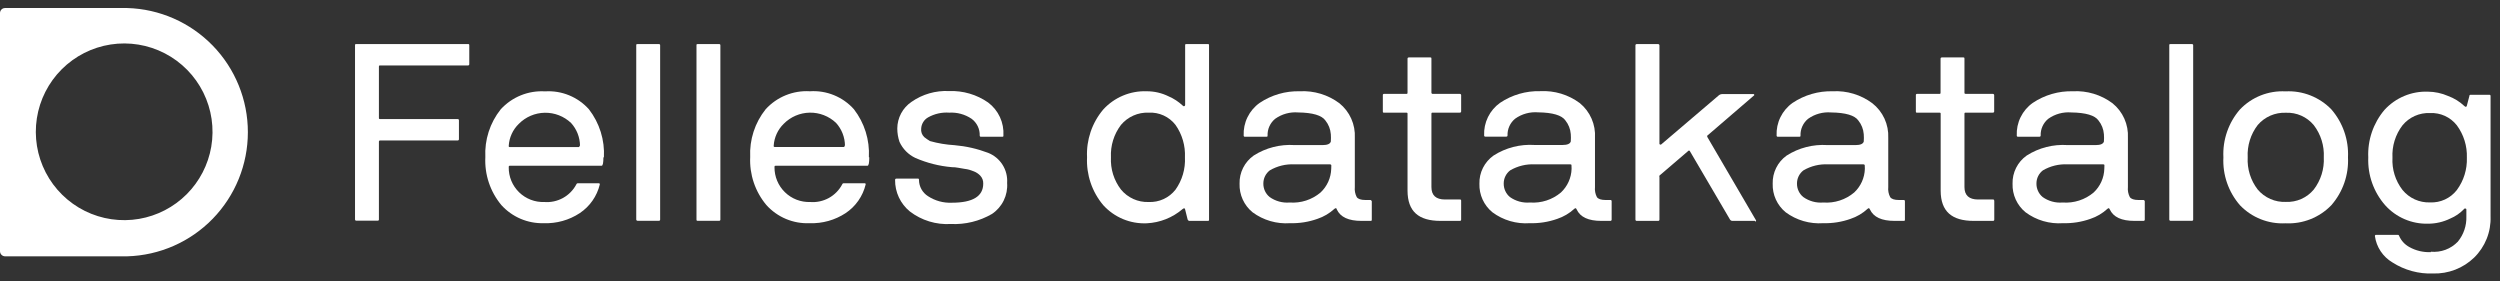 <svg width="249" height="28" viewBox="0 0 249 28" fill="none" xmlns="http://www.w3.org/2000/svg">
<rect x="0" y="0" width="249" height="28" fill="#333333" stroke="none"/>
<g clip-path="url(#clip0_1_611)">
<path d="M12.67 0.8H0.5C0.367 0.8 0.24 0.852 0.146 0.946C0.053 1.04 0 1.167 0 1.3V25.03C0.003 25.162 0.056 25.287 0.149 25.381C0.242 25.474 0.368 25.527 0.5 25.53H12.67C15.889 25.438 18.945 24.095 21.189 21.787C23.433 19.478 24.688 16.385 24.688 13.165C24.688 9.945 23.433 6.852 21.189 4.543C18.945 2.234 15.889 0.891 12.67 0.8ZM13.86 21.8C12.019 22.117 10.124 21.839 8.451 21.008C6.778 20.176 5.413 18.834 4.553 17.175C3.694 15.516 3.385 13.626 3.671 11.78C3.957 9.933 4.824 8.226 6.145 6.905C7.466 5.584 9.174 4.717 11.02 4.431C12.866 4.145 14.756 4.454 16.415 5.313C18.074 6.173 19.416 7.538 20.248 9.211C21.079 10.884 21.357 12.778 21.04 14.62C20.732 16.412 19.876 18.064 18.59 19.35C17.304 20.636 15.652 21.491 13.86 21.8Z" fill="white"/>
<path d="M35.36 4.51C35.36 4.43 35.36 4.39 35.49 4.39H46.61C46.69 4.39 46.74 4.39 46.74 4.51V6.39C46.742 6.407 46.739 6.425 46.733 6.441C46.727 6.458 46.718 6.473 46.705 6.485C46.693 6.497 46.678 6.507 46.661 6.513C46.645 6.519 46.627 6.521 46.61 6.52H37.86C37.78 6.52 37.74 6.52 37.74 6.65V11.73C37.74 11.81 37.74 11.86 37.86 11.86H45.59C45.67 11.86 45.71 11.91 45.71 11.99V13.86C45.711 13.876 45.709 13.893 45.704 13.909C45.699 13.925 45.69 13.939 45.679 13.951C45.667 13.963 45.654 13.973 45.638 13.98C45.623 13.986 45.607 13.99 45.59 13.99H37.86C37.844 13.988 37.828 13.99 37.812 13.996C37.797 14.001 37.783 14.01 37.772 14.021C37.76 14.033 37.751 14.047 37.746 14.062C37.74 14.077 37.738 14.094 37.74 14.11V21.86C37.742 21.876 37.739 21.892 37.734 21.907C37.728 21.923 37.72 21.937 37.708 21.948C37.697 21.96 37.683 21.968 37.668 21.974C37.652 21.979 37.636 21.981 37.62 21.98H35.49C35.473 21.981 35.457 21.979 35.441 21.974C35.425 21.968 35.411 21.96 35.399 21.948C35.386 21.937 35.377 21.923 35.37 21.908C35.363 21.893 35.36 21.876 35.36 21.86V4.51Z" fill="white"/>
<path d="M60.1 15.67C60.1 16.23 60.04 16.51 59.92 16.51H50.79C50.71 16.51 50.67 16.51 50.67 16.65C50.663 17.114 50.75 17.575 50.927 18.005C51.104 18.434 51.367 18.823 51.699 19.148C52.031 19.473 52.426 19.726 52.859 19.893C53.293 20.061 53.756 20.137 54.22 20.12C54.863 20.17 55.506 20.03 56.071 19.72C56.636 19.409 57.098 18.939 57.4 18.37C57.411 18.335 57.432 18.305 57.461 18.284C57.489 18.262 57.524 18.25 57.56 18.25H59.62C59.707 18.25 59.747 18.29 59.74 18.37C59.459 19.541 58.744 20.563 57.74 21.23C56.68 21.927 55.428 22.277 54.16 22.23C53.368 22.253 52.581 22.103 51.853 21.793C51.124 21.482 50.472 21.017 49.94 20.43C48.825 19.094 48.253 17.388 48.34 15.65C48.253 13.93 48.797 12.237 49.87 10.89C50.426 10.281 51.112 9.804 51.877 9.494C52.642 9.184 53.466 9.05 54.29 9.1C55.106 9.047 55.924 9.181 56.681 9.491C57.439 9.801 58.115 10.279 58.66 10.89C59.714 12.253 60.243 13.949 60.15 15.67H60.1ZM57.77 14.52C57.761 13.68 57.445 12.872 56.88 12.25C56.173 11.579 55.231 11.213 54.257 11.23C53.282 11.247 52.354 11.646 51.67 12.34C51.077 12.916 50.72 13.694 50.67 14.52C50.67 14.61 50.67 14.65 50.79 14.65H57.6C57.68 14.65 57.72 14.65 57.72 14.52" fill="white"/>
<path d="M65.75 4.51V21.87C65.751 21.886 65.749 21.902 65.744 21.918C65.739 21.933 65.73 21.947 65.718 21.958C65.707 21.97 65.693 21.978 65.678 21.984C65.662 21.989 65.646 21.991 65.63 21.99H63.51C63.493 21.991 63.476 21.989 63.459 21.984C63.443 21.979 63.428 21.97 63.415 21.959C63.402 21.948 63.391 21.934 63.384 21.919C63.376 21.904 63.371 21.887 63.37 21.87V4.51C63.37 4.43 63.37 4.39 63.51 4.39H65.63C65.646 4.388 65.662 4.39 65.678 4.396C65.693 4.401 65.707 4.41 65.718 4.422C65.73 4.433 65.739 4.447 65.744 4.462C65.749 4.477 65.751 4.494 65.75 4.51Z" fill="white"/>
<path d="M71.75 4.51V21.87C71.751 21.886 71.749 21.902 71.744 21.918C71.739 21.933 71.73 21.947 71.718 21.958C71.707 21.97 71.693 21.978 71.678 21.984C71.662 21.989 71.646 21.991 71.63 21.99H69.5C69.42 21.99 69.37 21.99 69.37 21.87V4.51C69.37 4.43 69.37 4.39 69.5 4.39H71.63C71.646 4.388 71.662 4.39 71.678 4.396C71.693 4.401 71.707 4.41 71.718 4.422C71.73 4.433 71.739 4.447 71.744 4.462C71.749 4.477 71.751 4.494 71.75 4.51Z" fill="white"/>
<path d="M86.58 15.67C86.58 16.23 86.52 16.51 86.4 16.51H77.26C77.18 16.51 77.14 16.51 77.14 16.65C77.136 17.114 77.225 17.575 77.404 18.004C77.582 18.433 77.846 18.821 78.179 19.145C78.511 19.47 78.906 19.723 79.34 19.891C79.773 20.058 80.236 20.136 80.7 20.12C81.343 20.17 81.986 20.03 82.551 19.72C83.116 19.409 83.578 18.94 83.88 18.37C83.889 18.335 83.91 18.303 83.939 18.282C83.968 18.26 84.004 18.249 84.04 18.25H86.1C86.193 18.25 86.233 18.29 86.22 18.37C85.939 19.542 85.224 20.563 84.22 21.23C83.159 21.926 81.908 22.275 80.64 22.23C79.832 22.265 79.027 22.121 78.282 21.808C77.537 21.495 76.87 21.021 76.33 20.42C75.212 19.085 74.637 17.379 74.72 15.64C74.636 13.918 75.184 12.226 76.26 10.88C76.815 10.271 77.499 9.795 78.262 9.485C79.025 9.175 79.848 9.04 80.67 9.09C81.488 9.036 82.308 9.169 83.067 9.48C83.825 9.79 84.504 10.268 85.05 10.88C86.104 12.243 86.633 13.939 86.54 15.66L86.58 15.67ZM84.16 14.51C84.151 13.67 83.835 12.862 83.27 12.24C82.563 11.569 81.621 11.203 80.647 11.22C79.672 11.237 78.744 11.636 78.06 12.33C77.468 12.908 77.112 13.684 77.06 14.51C77.06 14.6 77.06 14.64 77.18 14.64H84C84.08 14.64 84.12 14.64 84.12 14.51" fill="white"/>
<path d="M99.85 13.62H97.7C97.684 13.621 97.668 13.619 97.652 13.614C97.637 13.608 97.623 13.6 97.612 13.588C97.6 13.577 97.591 13.563 97.586 13.547C97.581 13.532 97.578 13.516 97.58 13.5C97.59 13.177 97.522 12.856 97.38 12.565C97.239 12.274 97.03 12.022 96.77 11.83C96.113 11.388 95.33 11.174 94.54 11.22C93.809 11.168 93.079 11.331 92.44 11.69C92.241 11.802 92.073 11.963 91.953 12.156C91.832 12.351 91.763 12.572 91.75 12.8C91.73 12.957 91.747 13.118 91.801 13.267C91.855 13.417 91.944 13.551 92.06 13.66C92.239 13.801 92.426 13.931 92.62 14.05C93.419 14.275 94.241 14.412 95.07 14.46C96.213 14.558 97.337 14.814 98.41 15.22C99.005 15.453 99.51 15.869 99.852 16.409C100.193 16.948 100.354 17.583 100.31 18.22C100.354 18.822 100.237 19.426 99.972 19.968C99.706 20.511 99.302 20.974 98.8 21.31C97.558 22.032 96.135 22.379 94.7 22.31C93.234 22.398 91.785 21.954 90.62 21.06C90.155 20.68 89.782 20.201 89.527 19.657C89.273 19.114 89.144 18.52 89.15 17.92C89.148 17.902 89.151 17.885 89.157 17.868C89.163 17.852 89.172 17.837 89.185 17.825C89.197 17.812 89.212 17.803 89.228 17.797C89.245 17.791 89.263 17.788 89.28 17.79H91.39C91.49 17.79 91.53 17.79 91.53 17.92C91.532 18.244 91.616 18.562 91.773 18.845C91.93 19.128 92.156 19.367 92.43 19.54C93.135 20.002 93.968 20.229 94.81 20.19C96.89 20.19 97.93 19.55 97.93 18.29C97.936 18.143 97.913 17.997 97.862 17.859C97.81 17.722 97.731 17.596 97.63 17.49C97.453 17.306 97.238 17.163 97 17.07L96.55 16.91C96.396 16.868 96.239 16.838 96.08 16.82L95.44 16.71C95.233 16.669 95.022 16.649 94.81 16.65C93.555 16.544 92.325 16.233 91.17 15.73C90.471 15.4 89.911 14.833 89.59 14.13C89.445 13.701 89.371 13.252 89.37 12.8C89.372 12.277 89.502 11.762 89.747 11.3C89.993 10.839 90.347 10.444 90.78 10.15C91.875 9.382 93.195 9.002 94.53 9.07C95.916 9.017 97.282 9.417 98.42 10.21C98.925 10.59 99.329 11.09 99.594 11.664C99.859 12.238 99.978 12.869 99.94 13.5C99.94 13.58 99.94 13.62 99.83 13.62" fill="white"/>
<path d="M120.3 22H118.42C118.42 22 118.33 21.95 118.29 21.87L118.04 20.87C118.04 20.73 117.91 20.71 117.79 20.82C116.791 21.676 115.535 22.176 114.22 22.24C113.408 22.276 112.598 22.133 111.848 21.82C111.097 21.507 110.426 21.032 109.88 20.43C108.763 19.102 108.188 17.403 108.27 15.67C108.187 13.937 108.762 12.237 109.88 10.91C110.428 10.309 111.1 9.835 111.849 9.521C112.599 9.206 113.408 9.059 114.22 9.09C114.976 9.089 115.723 9.263 116.4 9.6C116.913 9.82 117.383 10.128 117.79 10.51C117.86 10.58 117.91 10.6 117.96 10.57C117.983 10.562 118.003 10.547 118.017 10.527C118.031 10.508 118.039 10.484 118.04 10.46V4.52C118.04 4.43 118.04 4.39 118.17 4.39H120.3C120.38 4.39 120.42 4.39 120.42 4.52V21.87C120.42 21.95 120.42 22 120.3 22ZM110.65 15.67C110.591 16.825 110.945 17.963 111.65 18.88C111.983 19.284 112.404 19.605 112.88 19.82C113.357 20.035 113.877 20.138 114.4 20.12C114.912 20.143 115.423 20.044 115.889 19.83C116.355 19.616 116.764 19.294 117.08 18.89C117.747 17.953 118.078 16.818 118.02 15.67C118.074 14.519 117.743 13.382 117.08 12.44C116.767 12.036 116.36 11.713 115.895 11.501C115.43 11.289 114.921 11.192 114.41 11.22C113.887 11.198 113.367 11.297 112.888 11.509C112.41 11.72 111.986 12.039 111.65 12.44C110.947 13.365 110.593 14.509 110.65 15.67Z" fill="white"/>
<path d="M136.63 19.99V21.87C136.63 21.95 136.63 22 136.51 22H135.6C134.32 22 133.5 21.63 133.14 20.85C133.14 20.72 133.01 20.7 132.91 20.8C132.42 21.249 131.841 21.59 131.21 21.8C130.338 22.11 129.415 22.255 128.49 22.23C127.153 22.324 125.827 21.937 124.75 21.14C124.332 20.797 123.998 20.362 123.774 19.87C123.551 19.378 123.443 18.84 123.46 18.3C123.445 17.752 123.567 17.208 123.813 16.718C124.058 16.228 124.422 15.806 124.87 15.49C126.082 14.719 127.507 14.355 128.94 14.45H131.74C132.21 14.45 132.48 14.33 132.55 14.1C132.568 13.857 132.568 13.613 132.55 13.37C132.513 12.869 132.325 12.391 132.01 12C131.65 11.49 130.75 11.22 129.3 11.2C128.486 11.133 127.675 11.356 127.01 11.83C126.763 12.03 126.566 12.286 126.434 12.575C126.302 12.865 126.239 13.182 126.25 13.5C126.25 13.58 126.25 13.62 126.12 13.62H123.99C123.974 13.621 123.958 13.619 123.942 13.614C123.927 13.608 123.913 13.6 123.902 13.588C123.89 13.577 123.881 13.563 123.876 13.547C123.87 13.532 123.868 13.516 123.87 13.5C123.842 12.868 123.973 12.24 124.251 11.672C124.529 11.104 124.944 10.615 125.46 10.25C126.641 9.457 128.039 9.052 129.46 9.09C130.872 9.014 132.266 9.435 133.4 10.28C133.911 10.692 134.318 11.22 134.585 11.819C134.853 12.419 134.975 13.074 134.94 13.73V18.63C134.905 18.974 134.971 19.322 135.13 19.63C135.26 19.82 135.55 19.92 136 19.92H136.48C136.496 19.918 136.512 19.92 136.528 19.926C136.543 19.931 136.557 19.94 136.568 19.951C136.58 19.963 136.589 19.977 136.594 19.992C136.6 20.007 136.602 20.024 136.6 20.04L136.63 19.99ZM132.6 16.49C132.6 16.41 132.55 16.37 132.46 16.37H128.94C128.076 16.323 127.217 16.532 126.47 16.97C126.268 17.125 126.105 17.325 125.994 17.554C125.883 17.783 125.827 18.035 125.83 18.29C125.827 18.544 125.882 18.795 125.989 19.025C126.096 19.255 126.254 19.459 126.45 19.62C127.03 20.035 127.739 20.23 128.45 20.17C129.568 20.253 130.674 19.894 131.53 19.17C131.853 18.867 132.112 18.504 132.294 18.101C132.476 17.697 132.577 17.262 132.59 16.82L132.6 16.49Z" fill="white"/>
<path d="M145.53 19.99V21.87C145.532 21.888 145.529 21.907 145.523 21.924C145.516 21.941 145.506 21.957 145.492 21.97C145.479 21.982 145.462 21.991 145.445 21.997C145.427 22.002 145.408 22.003 145.39 22H143.48C141.29 22 140.2 21.06 140.19 19V11.35C140.19 11.27 140.19 11.22 140.07 11.22H137.85C137.77 11.22 137.73 11.22 137.73 11.09V9.47C137.728 9.454 137.73 9.437 137.736 9.422C137.741 9.407 137.75 9.393 137.762 9.382C137.773 9.37 137.787 9.361 137.802 9.356C137.818 9.35 137.834 9.348 137.85 9.35H140.07C140.15 9.35 140.19 9.35 140.19 9.21V5.85C140.19 5.76 140.24 5.72 140.33 5.72H142.45C142.53 5.72 142.57 5.72 142.57 5.85V9.21C142.567 9.227 142.568 9.245 142.573 9.262C142.577 9.279 142.586 9.295 142.597 9.308C142.609 9.321 142.623 9.332 142.639 9.339C142.655 9.346 142.672 9.35 142.69 9.35H145.39C145.407 9.348 145.424 9.35 145.441 9.356C145.457 9.361 145.472 9.37 145.485 9.381C145.498 9.392 145.509 9.405 145.516 9.421C145.524 9.436 145.529 9.453 145.53 9.47V11.09C145.53 11.18 145.48 11.22 145.39 11.22H142.69C142.61 11.22 142.57 11.22 142.57 11.35V18.63C142.57 19.46 143.02 19.87 143.93 19.87H145.39C145.48 19.87 145.53 19.87 145.53 19.99Z" fill="white"/>
<path d="M160.52 19.99V21.87C160.522 21.887 160.519 21.905 160.513 21.921C160.507 21.938 160.498 21.953 160.485 21.965C160.473 21.977 160.458 21.987 160.441 21.993C160.425 21.999 160.407 22.001 160.39 22H159.49C158.21 22 157.39 21.63 157.03 20.85C156.98 20.72 156.9 20.7 156.8 20.8C156.31 21.249 155.731 21.59 155.1 21.8C154.224 22.11 153.299 22.256 152.37 22.23C151.036 22.324 149.713 21.938 148.64 21.14C148.222 20.797 147.888 20.362 147.664 19.87C147.441 19.378 147.333 18.84 147.35 18.3C147.335 17.752 147.457 17.208 147.703 16.718C147.948 16.228 148.312 15.806 148.76 15.49C149.973 14.713 151.403 14.346 152.84 14.44H155.64C156.11 14.44 156.38 14.32 156.45 14.09C156.468 13.847 156.468 13.603 156.45 13.36C156.413 12.859 156.225 12.381 155.91 11.99C155.55 11.48 154.65 11.21 153.2 11.19C152.386 11.123 151.575 11.346 150.91 11.82C150.663 12.021 150.466 12.276 150.334 12.566C150.202 12.855 150.139 13.172 150.15 13.49C150.15 13.57 150.1 13.61 150.01 13.61H147.94C147.924 13.611 147.908 13.609 147.892 13.604C147.877 13.598 147.863 13.59 147.852 13.578C147.84 13.567 147.831 13.553 147.826 13.537C147.82 13.522 147.818 13.506 147.82 13.49C147.792 12.858 147.923 12.23 148.201 11.662C148.479 11.094 148.894 10.605 149.41 10.24C150.591 9.447 151.989 9.042 153.41 9.08C154.822 9.004 156.216 9.425 157.35 10.27C157.857 10.686 158.259 11.217 158.521 11.818C158.784 12.42 158.9 13.075 158.86 13.73V18.63C158.825 18.974 158.891 19.322 159.05 19.63C159.18 19.82 159.47 19.92 159.92 19.92H160.4C160.416 19.918 160.432 19.92 160.448 19.926C160.463 19.931 160.477 19.94 160.488 19.951C160.5 19.963 160.509 19.977 160.514 19.992C160.519 20.007 160.522 20.024 160.52 20.04V19.99ZM156.52 16.49C156.52 16.41 156.52 16.37 156.38 16.37H152.88C152.016 16.323 151.157 16.532 150.41 16.97C150.208 17.125 150.045 17.325 149.934 17.554C149.823 17.783 149.767 18.035 149.77 18.29C149.768 18.543 149.821 18.793 149.927 19.023C150.032 19.253 150.187 19.457 150.38 19.62C150.96 20.035 151.669 20.23 152.38 20.17C153.501 20.254 154.611 19.895 155.47 19.17C155.793 18.867 156.052 18.504 156.234 18.101C156.416 17.697 156.517 17.262 156.53 16.82L156.52 16.49Z" fill="white"/>
<path d="M174.79 22H172.54C172.494 21.999 172.449 21.986 172.409 21.964C172.369 21.941 172.335 21.909 172.31 21.87L168.31 15.05C168.257 14.976 168.197 14.976 168.13 15.05L165.28 17.49C165.262 17.542 165.262 17.598 165.28 17.65V21.87C165.282 21.888 165.279 21.907 165.273 21.924C165.266 21.941 165.256 21.957 165.242 21.97C165.229 21.982 165.212 21.991 165.195 21.997C165.177 22.002 165.158 22.003 165.14 22H163.02C163.003 22.001 162.985 21.999 162.968 21.993C162.952 21.987 162.937 21.977 162.925 21.965C162.912 21.953 162.903 21.938 162.897 21.921C162.891 21.905 162.888 21.887 162.89 21.87V4.52C162.888 4.502 162.891 4.485 162.897 4.468C162.903 4.452 162.912 4.437 162.925 4.424C162.937 4.412 162.952 4.403 162.968 4.397C162.985 4.391 163.003 4.388 163.02 4.39H165.14C165.158 4.388 165.176 4.391 165.193 4.397C165.21 4.403 165.225 4.412 165.238 4.424C165.252 4.436 165.262 4.451 165.269 4.468C165.276 4.484 165.28 4.502 165.28 4.52V14.32C165.28 14.32 165.28 14.37 165.34 14.39C165.356 14.402 165.375 14.409 165.395 14.409C165.415 14.409 165.434 14.402 165.45 14.39L171.2 9.49C171.305 9.406 171.436 9.363 171.57 9.37H174.65C174.665 9.371 174.68 9.376 174.692 9.385C174.705 9.393 174.714 9.406 174.72 9.42C174.72 9.42 174.72 9.47 174.72 9.49L170.07 13.49C170.02 13.49 170.02 13.6 170.07 13.68L174.89 21.93C174.94 22.01 174.89 22.06 174.8 22.06" fill="white"/>
<path d="M189.73 19.99V21.87C189.73 21.95 189.73 22 189.61 22H188.7C187.42 22 186.6 21.63 186.24 20.85C186.19 20.72 186.11 20.7 186.01 20.8C185.52 21.249 184.941 21.59 184.31 21.8C183.438 22.11 182.515 22.255 181.59 22.23C180.253 22.324 178.927 21.937 177.85 21.14C177.432 20.797 177.098 20.362 176.874 19.87C176.651 19.378 176.543 18.84 176.56 18.3C176.544 17.756 176.661 17.216 176.902 16.728C177.142 16.24 177.499 15.818 177.94 15.5C179.153 14.723 180.583 14.356 182.02 14.45H184.82C185.29 14.45 185.56 14.33 185.63 14.1C185.648 13.857 185.648 13.613 185.63 13.37C185.593 12.869 185.405 12.391 185.09 12C184.73 11.49 183.83 11.22 182.38 11.2C181.566 11.133 180.755 11.356 180.09 11.83C179.843 12.03 179.646 12.286 179.514 12.575C179.382 12.865 179.319 13.182 179.33 13.5C179.33 13.58 179.33 13.62 179.2 13.62H177.07C177.054 13.621 177.038 13.619 177.022 13.614C177.007 13.608 176.993 13.6 176.982 13.588C176.97 13.577 176.961 13.563 176.956 13.547C176.951 13.532 176.948 13.516 176.95 13.5C176.922 12.868 177.053 12.24 177.331 11.672C177.609 11.104 178.024 10.615 178.54 10.25C179.721 9.457 181.119 9.052 182.54 9.09C183.952 9.014 185.346 9.435 186.48 10.28C187.001 10.687 187.416 11.212 187.693 11.812C187.969 12.412 188.099 13.07 188.07 13.73V18.63C188.035 18.974 188.101 19.322 188.26 19.63C188.39 19.82 188.68 19.92 189.13 19.92H189.61C189.626 19.918 189.642 19.92 189.658 19.926C189.673 19.931 189.687 19.94 189.698 19.951C189.71 19.963 189.719 19.977 189.724 19.992C189.73 20.007 189.732 20.024 189.73 20.04V19.99ZM185.73 16.49C185.73 16.41 185.68 16.37 185.59 16.37H182.09C181.226 16.323 180.367 16.532 179.62 16.97C179.418 17.125 179.255 17.325 179.144 17.554C179.033 17.783 178.977 18.035 178.98 18.29C178.977 18.544 179.032 18.795 179.139 19.025C179.246 19.255 179.404 19.459 179.6 19.62C180.18 20.035 180.889 20.23 181.6 20.17C182.718 20.253 183.824 19.894 184.68 19.17C185.003 18.867 185.262 18.504 185.444 18.101C185.626 17.697 185.727 17.262 185.74 16.82L185.73 16.49Z" fill="white"/>
<path d="M198.63 19.99V21.87C198.632 21.888 198.629 21.907 198.623 21.924C198.616 21.941 198.606 21.957 198.592 21.97C198.579 21.982 198.562 21.991 198.545 21.997C198.527 22.002 198.508 22.003 198.49 22H196.58C194.4 22 193.3 21.06 193.29 19V11.35C193.29 11.27 193.29 11.22 193.17 11.22H190.94C190.86 11.22 190.82 11.22 190.82 11.09V9.47C190.818 9.454 190.82 9.437 190.826 9.422C190.831 9.407 190.84 9.393 190.852 9.382C190.863 9.37 190.877 9.361 190.892 9.356C190.908 9.35 190.924 9.348 190.94 9.35H193.16C193.24 9.35 193.28 9.35 193.28 9.21V5.85C193.28 5.76 193.33 5.72 193.42 5.72H195.54C195.62 5.72 195.66 5.72 195.66 5.85V9.21C195.66 9.3 195.66 9.34 195.79 9.35H198.48C198.497 9.348 198.514 9.35 198.531 9.356C198.547 9.361 198.562 9.37 198.575 9.381C198.588 9.392 198.599 9.405 198.606 9.421C198.614 9.436 198.619 9.453 198.62 9.47V11.09C198.62 11.18 198.57 11.22 198.48 11.22H195.79C195.7 11.22 195.66 11.22 195.66 11.35V18.63C195.66 19.46 196.12 19.87 197.02 19.87H198.48C198.57 19.87 198.62 19.87 198.62 19.99" fill="white"/>
<path d="M213.62 19.99V21.87C213.622 21.887 213.619 21.905 213.613 21.921C213.607 21.938 213.598 21.953 213.585 21.965C213.573 21.977 213.558 21.987 213.542 21.993C213.525 21.999 213.507 22.001 213.49 22H212.59C211.31 22 210.49 21.63 210.13 20.85C210.08 20.72 210 20.7 209.9 20.8C209.41 21.249 208.831 21.59 208.2 21.8C207.324 22.11 206.399 22.256 205.47 22.23C204.136 22.324 202.813 21.938 201.74 21.14C201.322 20.797 200.988 20.362 200.764 19.87C200.541 19.378 200.433 18.84 200.45 18.3C200.435 17.752 200.557 17.208 200.803 16.718C201.048 16.228 201.412 15.806 201.86 15.49C203.074 14.717 204.504 14.353 205.94 14.45H208.74C209.21 14.45 209.48 14.33 209.55 14.1C209.568 13.857 209.568 13.613 209.55 13.37C209.513 12.869 209.325 12.391 209.01 12C208.65 11.49 207.75 11.22 206.3 11.2C205.486 11.133 204.675 11.356 204.01 11.83C203.763 12.03 203.566 12.286 203.434 12.575C203.302 12.865 203.239 13.182 203.25 13.5C203.25 13.58 203.2 13.62 203.11 13.62H200.99C200.974 13.621 200.958 13.619 200.942 13.614C200.927 13.608 200.913 13.6 200.902 13.588C200.89 13.577 200.881 13.563 200.876 13.547C200.87 13.532 200.868 13.516 200.87 13.5C200.842 12.868 200.973 12.24 201.251 11.672C201.529 11.104 201.944 10.615 202.46 10.25C203.641 9.457 205.039 9.052 206.46 9.09C207.872 9.014 209.266 9.435 210.4 10.28C210.911 10.692 211.318 11.22 211.585 11.819C211.853 12.419 211.975 13.074 211.94 13.73V18.63C211.905 18.974 211.971 19.322 212.13 19.63C212.26 19.82 212.55 19.92 213 19.92H213.48C213.496 19.918 213.512 19.92 213.528 19.926C213.543 19.931 213.557 19.94 213.568 19.951C213.58 19.963 213.589 19.977 213.594 19.992C213.6 20.007 213.602 20.024 213.6 20.04L213.62 19.99ZM209.6 16.49C209.6 16.41 209.6 16.37 209.46 16.37H205.94C205.076 16.323 204.217 16.532 203.47 16.97C203.268 17.125 203.105 17.325 202.994 17.554C202.883 17.783 202.827 18.035 202.83 18.29C202.828 18.543 202.881 18.793 202.987 19.023C203.092 19.253 203.247 19.457 203.44 19.62C204.02 20.035 204.729 20.23 205.44 20.17C206.561 20.254 207.671 19.895 208.53 19.17C208.853 18.867 209.112 18.504 209.294 18.101C209.476 17.697 209.577 17.262 209.59 16.82L209.6 16.49Z" fill="white"/>
<path d="M218.44 4.51V21.87C218.442 21.886 218.44 21.902 218.434 21.918C218.429 21.933 218.42 21.947 218.408 21.958C218.397 21.97 218.383 21.978 218.368 21.984C218.352 21.989 218.336 21.991 218.32 21.99H216.19C216.173 21.991 216.157 21.989 216.141 21.984C216.125 21.978 216.111 21.97 216.099 21.958C216.086 21.947 216.077 21.933 216.07 21.918C216.063 21.903 216.06 21.886 216.06 21.87V4.51C216.06 4.43 216.06 4.39 216.19 4.39H218.32C218.336 4.388 218.352 4.39 218.368 4.396C218.383 4.401 218.397 4.41 218.408 4.422C218.42 4.433 218.429 4.447 218.434 4.462C218.44 4.477 218.442 4.494 218.44 4.51Z" fill="white"/>
<path d="M233.86 15.67C233.945 17.415 233.35 19.125 232.2 20.44C231.613 21.049 230.902 21.524 230.115 21.835C229.329 22.145 228.485 22.284 227.64 22.24C226.798 22.285 225.957 22.147 225.173 21.836C224.39 21.526 223.682 21.049 223.1 20.44C221.954 19.123 221.362 17.413 221.45 15.67C221.365 13.927 221.956 12.218 223.1 10.9C223.682 10.29 224.39 9.814 225.173 9.503C225.957 9.193 226.798 9.055 227.64 9.1C228.484 9.056 229.327 9.193 230.113 9.502C230.9 9.811 231.611 10.284 232.2 10.89C233.347 12.211 233.941 13.922 233.86 15.67ZM230.45 18.88C231.154 17.962 231.508 16.825 231.45 15.67C231.508 14.515 231.154 13.377 230.45 12.46C230.113 12.054 229.686 11.732 229.204 11.519C228.722 11.306 228.197 11.207 227.67 11.23C227.141 11.208 226.615 11.307 226.13 11.518C225.645 11.73 225.214 12.048 224.87 12.45C224.164 13.37 223.809 14.512 223.87 15.67C223.807 16.825 224.162 17.965 224.87 18.88C225.212 19.285 225.642 19.606 226.128 19.819C226.613 20.032 227.14 20.131 227.67 20.11C228.197 20.133 228.722 20.034 229.204 19.821C229.686 19.607 230.113 19.285 230.45 18.88Z" fill="white"/>
<path d="M242.1 25.07C242.596 25.118 243.097 25.053 243.565 24.88C244.032 24.707 244.455 24.43 244.8 24.07C245.379 23.364 245.681 22.472 245.65 21.56V20.88C245.65 20.83 245.65 20.8 245.56 20.77C245.532 20.761 245.502 20.763 245.475 20.774C245.447 20.785 245.425 20.804 245.41 20.83C245.024 21.236 244.557 21.556 244.04 21.77C243.352 22.107 242.596 22.281 241.83 22.28C241.03 22.3 240.235 22.147 239.5 21.831C238.764 21.515 238.106 21.044 237.57 20.45C236.414 19.136 235.809 17.428 235.88 15.68C235.802 13.957 236.377 12.268 237.49 10.95C238.038 10.349 238.71 9.875 239.459 9.561C240.209 9.247 241.018 9.099 241.83 9.13C242.519 9.138 243.199 9.284 243.83 9.56C244.432 9.78 244.984 10.12 245.45 10.56C245.563 10.666 245.643 10.666 245.69 10.56L245.95 9.56C245.95 9.48 245.99 9.44 246.07 9.44H247.94C247.956 9.438 247.972 9.44 247.988 9.446C248.003 9.451 248.017 9.46 248.028 9.472C248.04 9.483 248.049 9.497 248.054 9.512C248.06 9.527 248.062 9.544 248.06 9.56V21.56C248.088 22.32 247.956 23.077 247.674 23.783C247.391 24.489 246.964 25.129 246.42 25.66C245.879 26.181 245.24 26.59 244.539 26.861C243.839 27.132 243.091 27.261 242.34 27.24C240.909 27.296 239.496 26.912 238.29 26.14C237.819 25.862 237.416 25.481 237.113 25.026C236.81 24.57 236.614 24.052 236.54 23.51C236.538 23.494 236.54 23.477 236.546 23.462C236.551 23.447 236.56 23.433 236.572 23.422C236.583 23.41 236.597 23.401 236.612 23.396C236.628 23.39 236.644 23.388 236.66 23.39H238.84C238.84 23.39 238.93 23.39 238.96 23.51C239.164 23.974 239.515 24.357 239.96 24.6C240.62 24.972 241.373 25.149 242.13 25.11L242.1 25.07ZM238.29 15.71C238.226 16.865 238.581 18.005 239.29 18.92C239.62 19.324 240.039 19.646 240.514 19.861C240.99 20.076 241.509 20.179 242.03 20.16C242.541 20.183 243.05 20.084 243.515 19.87C243.979 19.655 244.386 19.333 244.7 18.93C245.387 18 245.74 16.865 245.7 15.71C245.741 14.551 245.389 13.412 244.7 12.48C244.385 12.078 243.978 11.757 243.514 11.544C243.049 11.332 242.54 11.235 242.03 11.26C241.51 11.237 240.992 11.335 240.516 11.547C240.041 11.759 239.621 12.078 239.29 12.48C238.583 13.403 238.229 14.549 238.29 15.71Z" fill="white"/>
</g>
<defs>
<clipPath id="clip0_1_611">
<rect width="248.03" height="26.4" fill="white" transform="translate(0 0.8)"/>
</clipPath>
</defs>
</svg>
